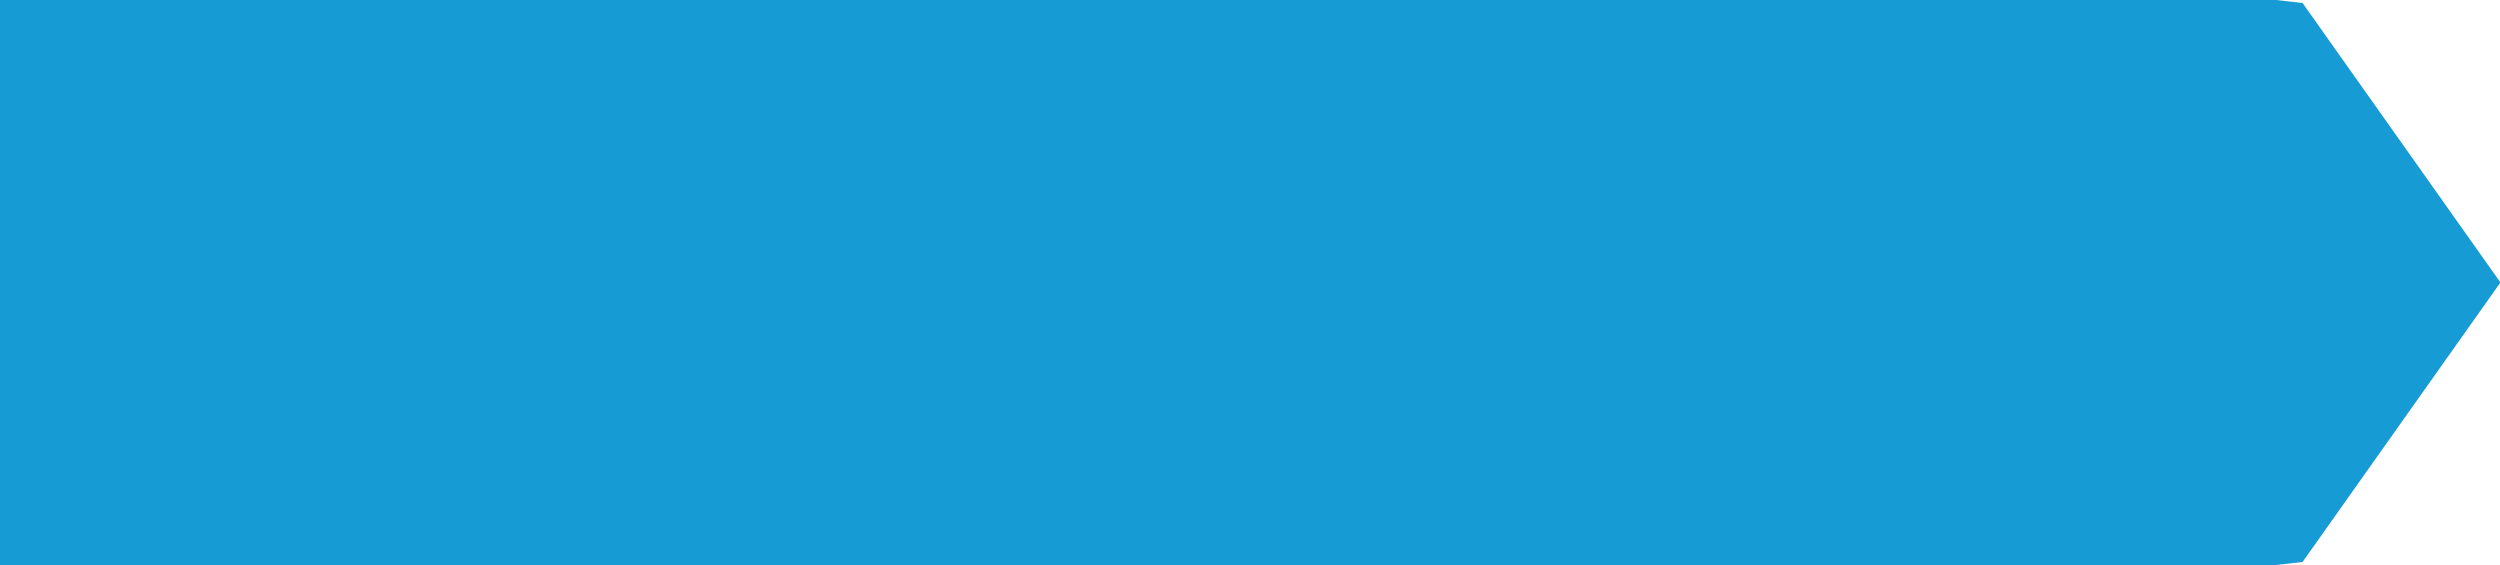 ﻿<?xml version="1.0" encoding="utf-8"?>
<svg version="1.1" xmlns:xlink="http://www.w3.org/1999/xlink" width="354px" height="80px" xmlns="http://www.w3.org/2000/svg">
  <g transform="matrix(1 0 0 1 -526 -84 )">
    <path d="M 848.244 84.5  C 848.244 84.5  851.766 84.898  851.766 84.898  C 851.766 84.898  879.45 124  879.45 124  C 879.45 124  851.766 163.102  851.766 163.102  C 851.766 163.102  848.244 163.5  848.244 163.5  C 848.244 163.5  526.5 163.5  526.5 163.5  C 526.5 163.5  526.5 84.5  526.5 84.5  C 526.5 84.5  848.244 84.5  848.244 84.5  Z " fill-rule="nonzero" fill="#169bd5" stroke="none" />
    <path d="M 848.244 84.5  C 848.244 84.5  851.766 84.898  851.766 84.898  C 851.766 84.898  879.45 124  879.45 124  C 879.45 124  851.766 163.102  851.766 163.102  C 851.766 163.102  848.244 163.5  848.244 163.5  C 848.244 163.5  526.5 163.5  526.5 163.5  C 526.5 163.5  526.5 84.5  526.5 84.5  C 526.5 84.5  848.244 84.5  848.244 84.5  Z " stroke-width="1" stroke="#169bd5" fill="none" />
  </g>
</svg>